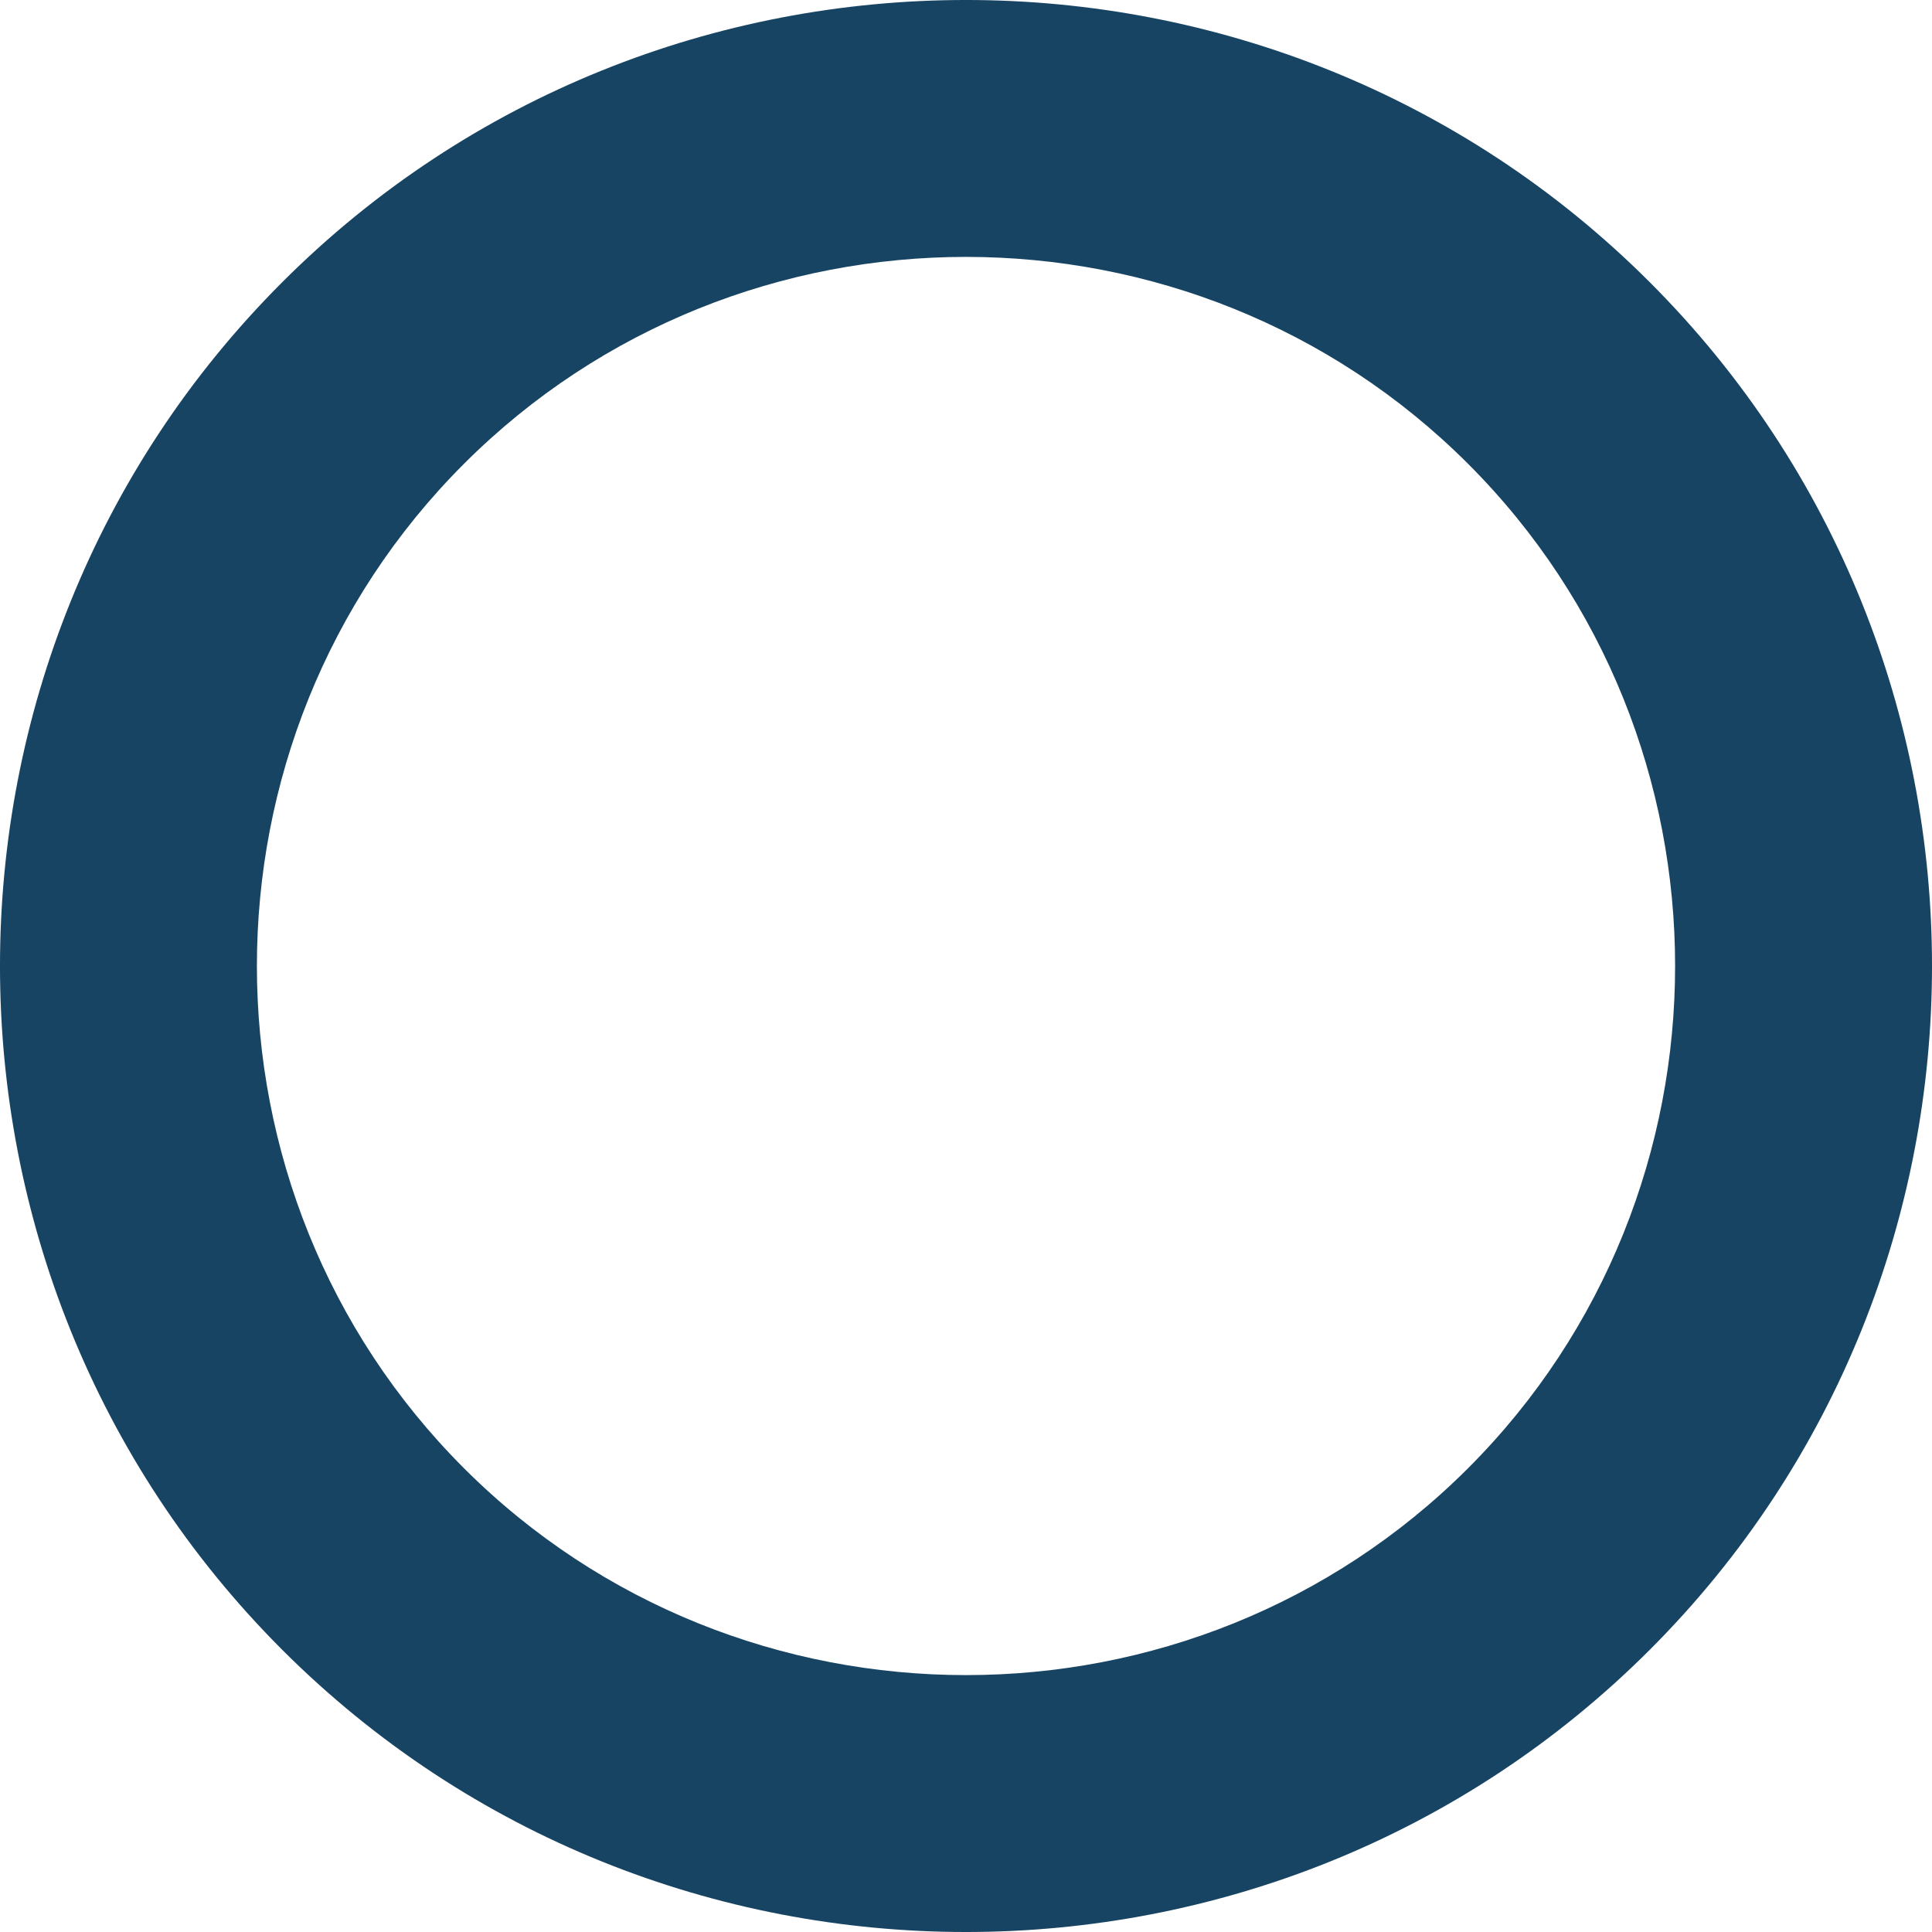 <svg width="66" height="66" viewBox="0 0 66 66" fill="none" xmlns="http://www.w3.org/2000/svg">
<path fill-rule="evenodd" clip-rule="evenodd" d="M50.154 15.847C40.726 6.419 25.274 6.419 15.847 15.847C6.419 25.274 6.419 40.726 15.847 50.154C25.274 59.581 40.726 59.581 50.154 50.154C59.581 40.726 59.581 25.274 50.154 15.847ZM9.641 9.641C22.495 -3.214 43.505 -3.214 56.359 9.641C69.214 22.495 69.214 43.505 56.359 56.359C43.505 69.214 22.495 69.214 9.641 56.359C-3.214 43.505 -3.214 22.495 9.641 9.641Z" fill="#174463"/>
</svg>
